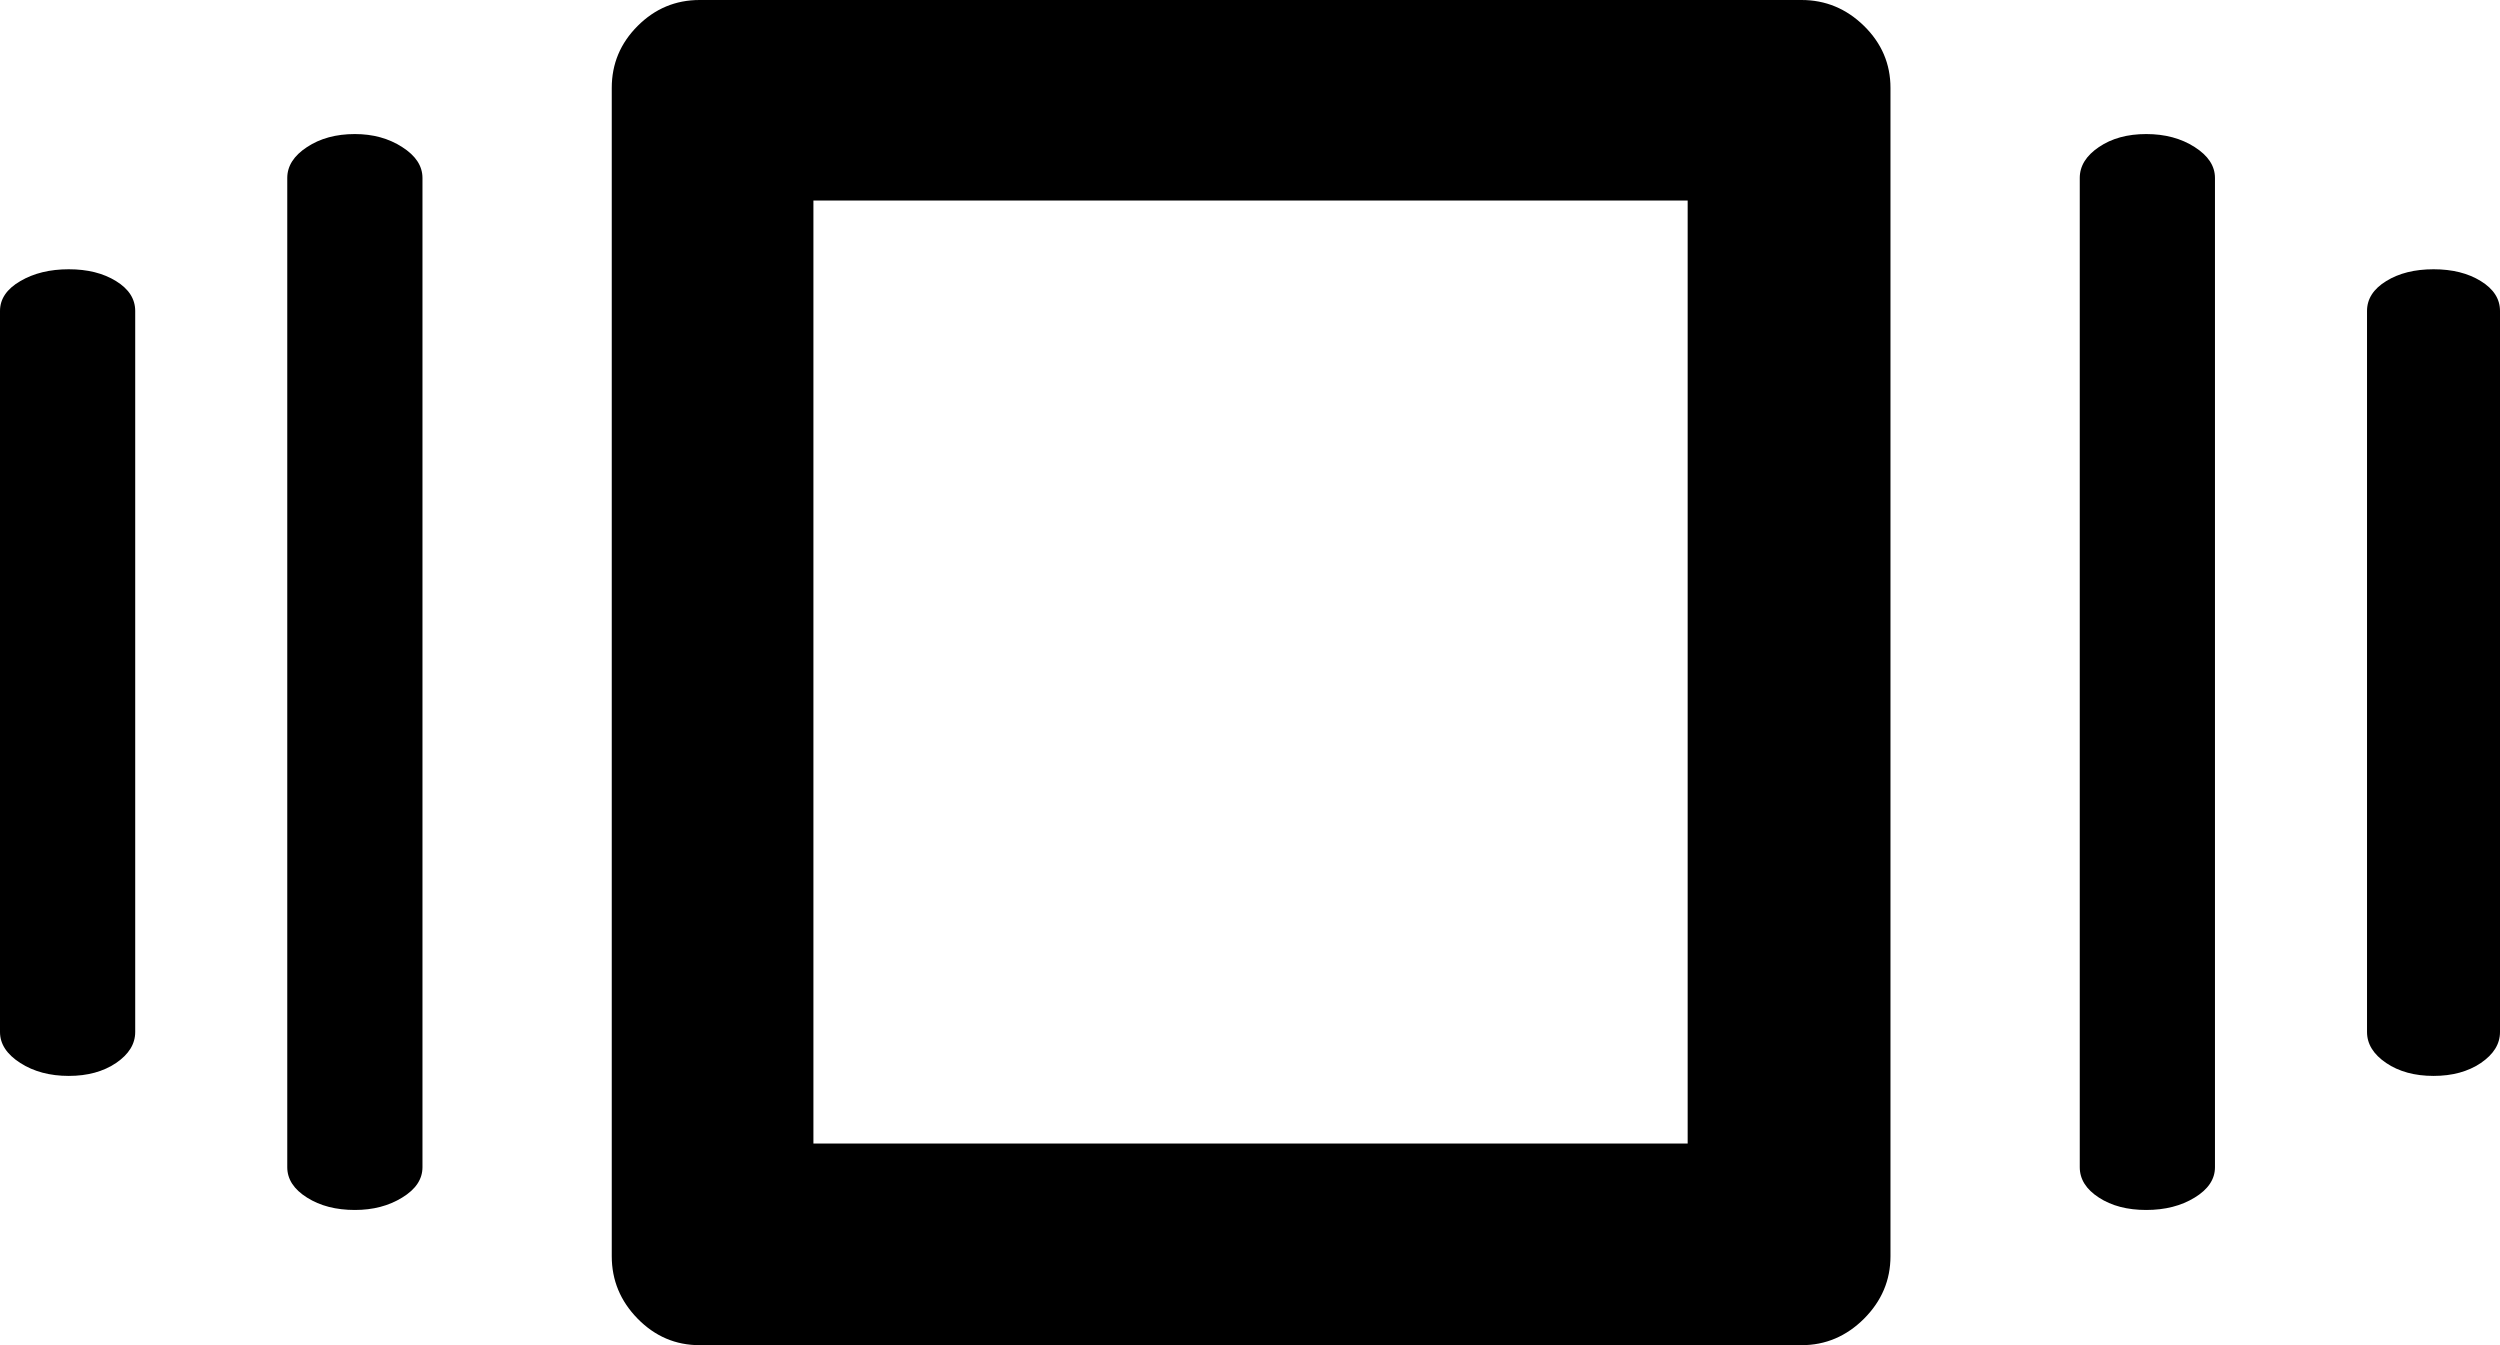 <svg width="32.505" height="17.49" viewBox="0 -36.958 32.505 17.49" xmlns="http://www.w3.org/2000/svg"><path d="M0 -23.54L0 -32.915C0 -33.071 0.088 -33.201 0.264 -33.303C0.439 -33.406 0.649 -33.457 0.894 -33.457C1.138 -33.457 1.343 -33.406 1.509 -33.303C1.675 -33.201 1.758 -33.071 1.758 -32.915L1.758 -23.54C1.758 -23.384 1.675 -23.25 1.509 -23.137C1.343 -23.025 1.138 -22.969 0.894 -22.969C0.649 -22.969 0.439 -23.025 0.264 -23.137C0.088 -23.25 0 -23.384 0 -23.54ZM3.735 -21.782L3.735 -34.644C3.735 -34.8 3.821 -34.934 3.992 -35.046C4.163 -35.159 4.37 -35.215 4.614 -35.215C4.849 -35.215 5.054 -35.159 5.229 -35.046C5.405 -34.934 5.493 -34.8 5.493 -34.644L5.493 -21.782C5.493 -21.626 5.405 -21.494 5.229 -21.387C5.054 -21.279 4.849 -21.226 4.614 -21.226C4.37 -21.226 4.163 -21.279 3.992 -21.387C3.821 -21.494 3.735 -21.626 3.735 -21.782ZM7.954 -20.625L7.954 -35.815C7.954 -36.128 8.066 -36.396 8.291 -36.621C8.516 -36.846 8.784 -36.958 9.097 -36.958L23.423 -36.958C23.735 -36.958 24.006 -36.846 24.236 -36.621C24.465 -36.396 24.58 -36.128 24.58 -35.815L24.58 -20.625C24.58 -20.312 24.465 -20.042 24.236 -19.812C24.006 -19.583 23.735 -19.468 23.423 -19.468L9.097 -19.468C8.784 -19.468 8.516 -19.583 8.291 -19.812C8.066 -20.042 7.954 -20.312 7.954 -20.625ZM10.576 -22.09L21.943 -22.09L21.943 -34.351L10.576 -34.351ZM27.041 -21.782L27.041 -34.644C27.041 -34.8 27.124 -34.934 27.29 -35.046C27.456 -35.159 27.661 -35.215 27.905 -35.215C28.149 -35.215 28.359 -35.159 28.535 -35.046C28.711 -34.934 28.799 -34.8 28.799 -34.644L28.799 -21.782C28.799 -21.626 28.711 -21.494 28.535 -21.387C28.359 -21.279 28.149 -21.226 27.905 -21.226C27.661 -21.226 27.456 -21.279 27.29 -21.387C27.124 -21.494 27.041 -21.626 27.041 -21.782ZM30.776 -23.54L30.776 -32.915C30.776 -33.071 30.859 -33.201 31.025 -33.303C31.191 -33.406 31.396 -33.457 31.641 -33.457C31.885 -33.457 32.09 -33.406 32.256 -33.303C32.422 -33.201 32.505 -33.071 32.505 -32.915L32.505 -23.54C32.505 -23.384 32.422 -23.25 32.256 -23.137C32.09 -23.025 31.885 -22.969 31.641 -22.969C31.396 -22.969 31.191 -23.025 31.025 -23.137C30.859 -23.25 30.776 -23.384 30.776 -23.54ZM30.776 -23.54"></path></svg>